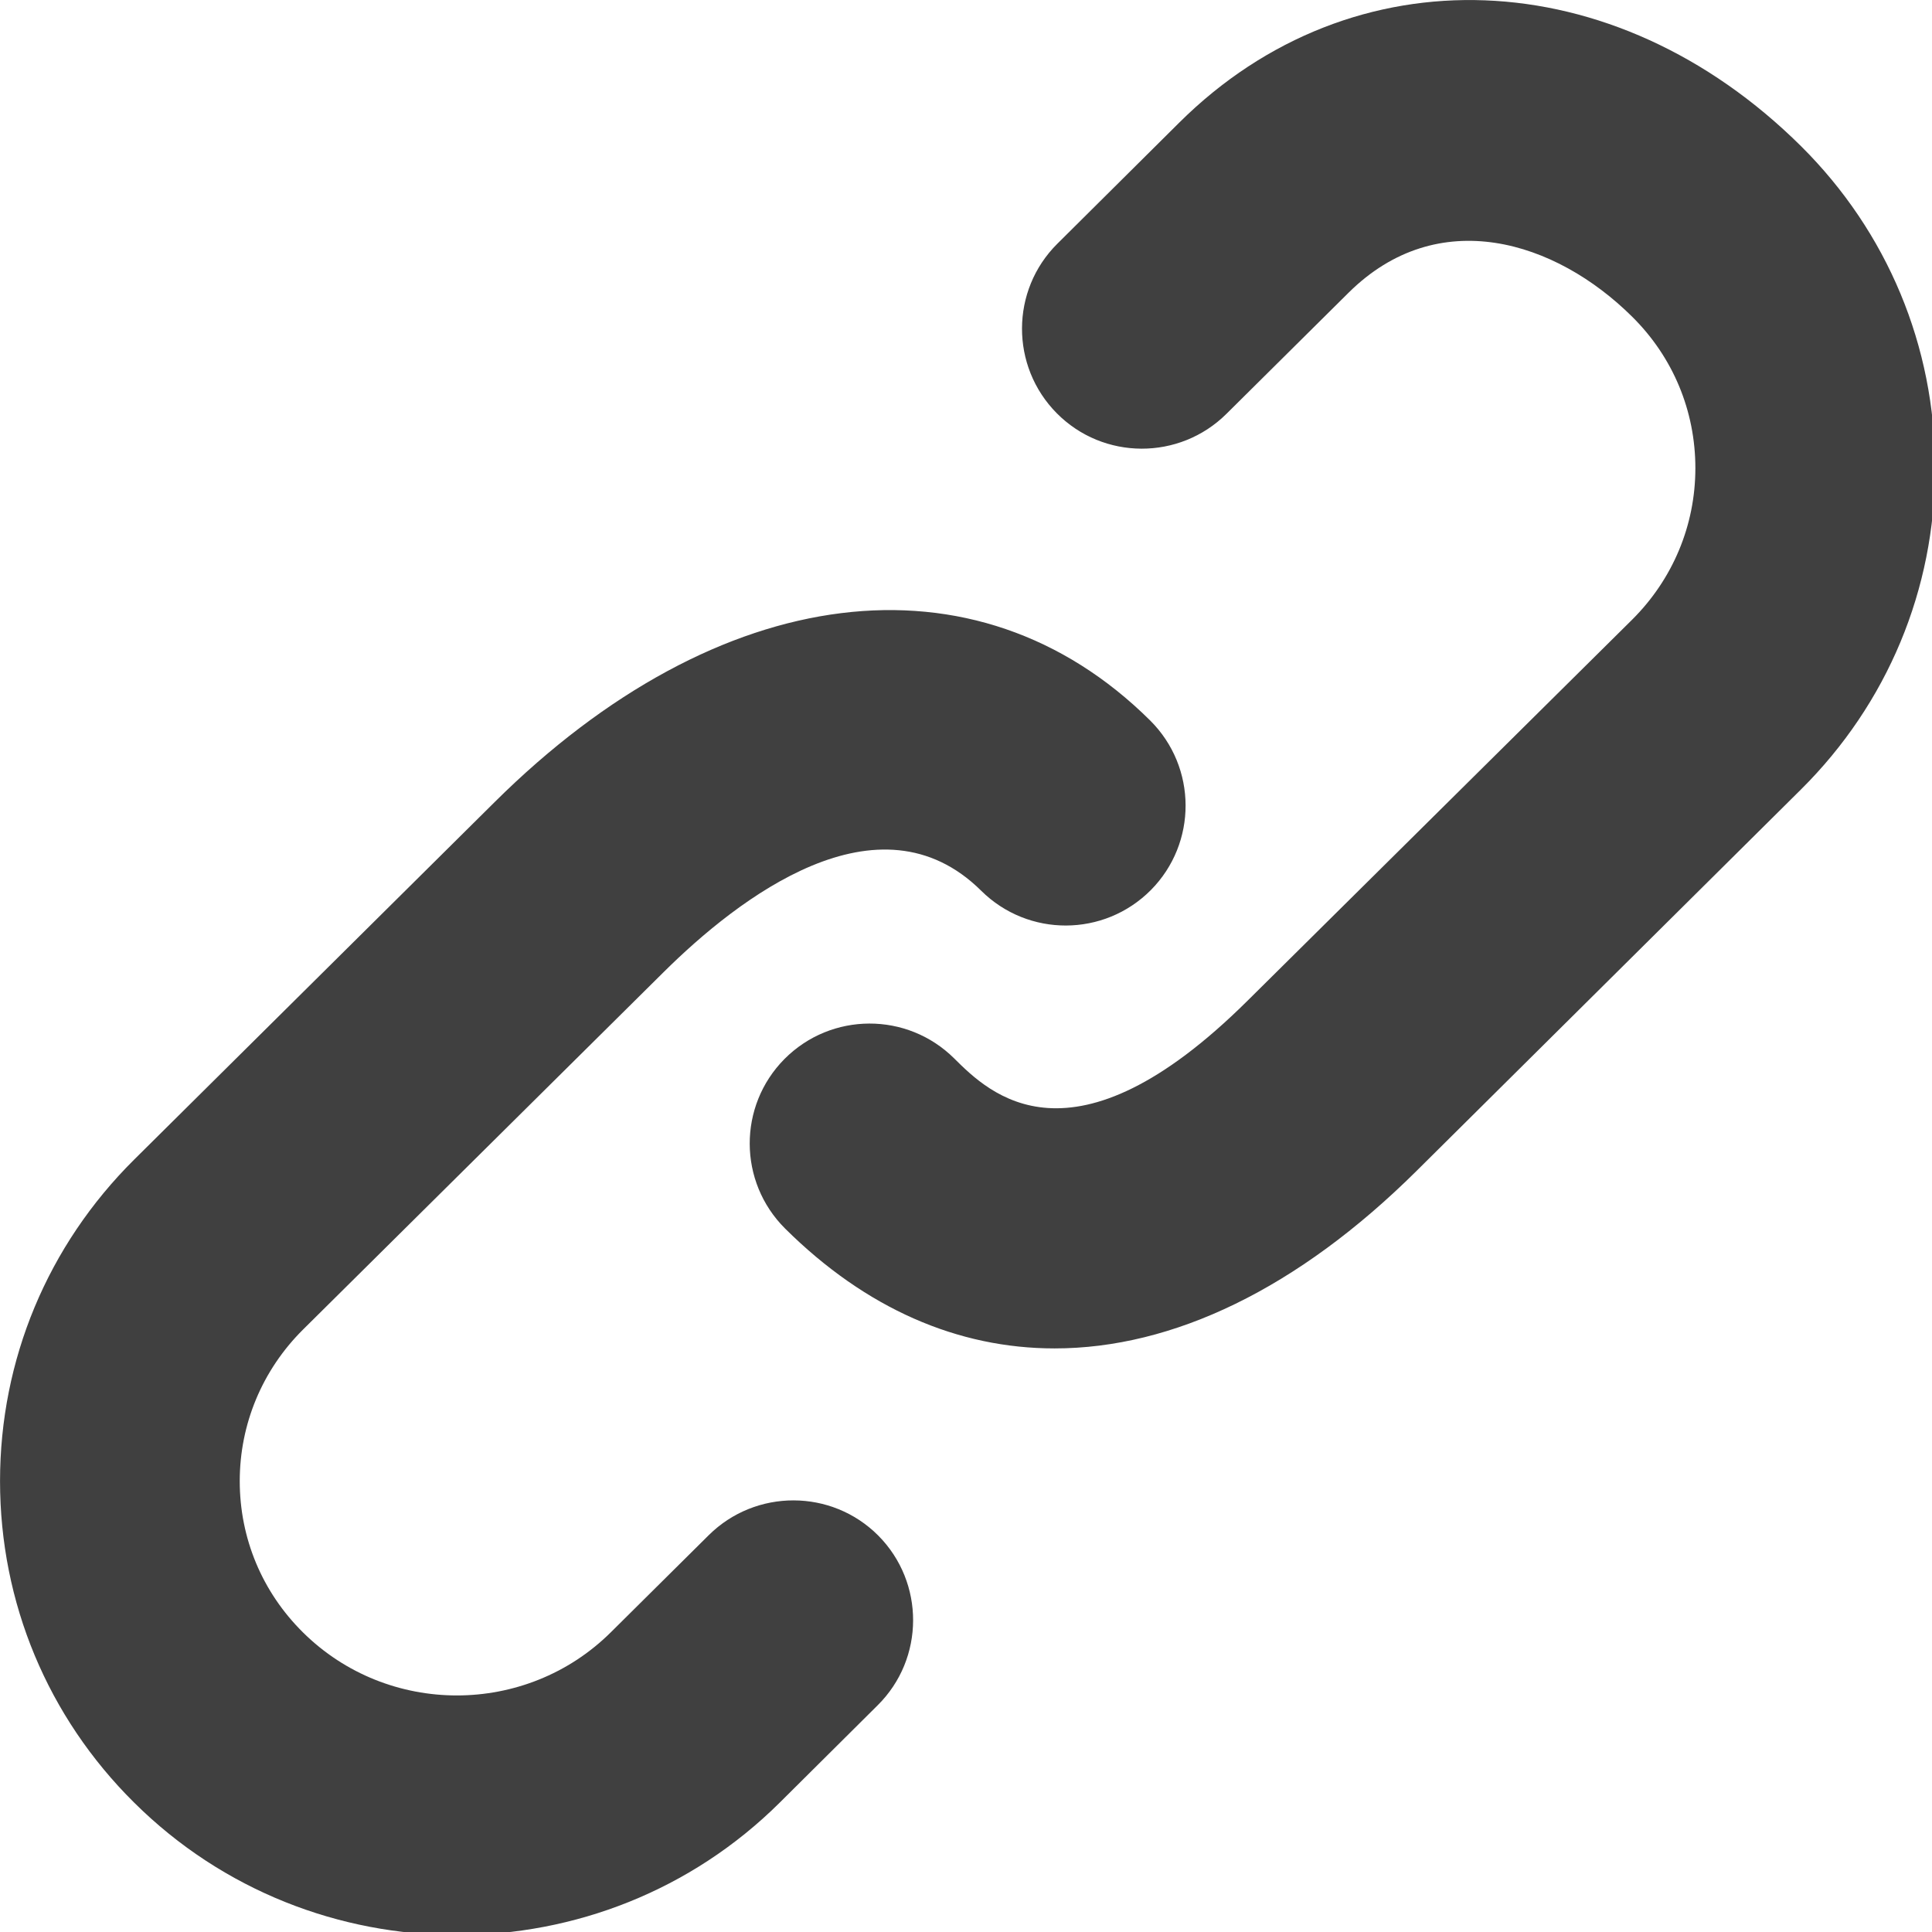 <?xml version="1.0" encoding="UTF-8" standalone="no"?>
<!-- Created with Inkscape (http://www.inkscape.org/) -->

<svg
   xmlns:dc="http://purl.org/dc/elements/1.1/"
   xmlns:cc="http://creativecommons.org/ns#"
   xmlns:rdf="http://www.w3.org/1999/02/22-rdf-syntax-ns#"
   xmlns:svg="http://www.w3.org/2000/svg"
   xmlns="http://www.w3.org/2000/svg"
   xmlns:sodipodi="http://sodipodi.sourceforge.net/DTD/sodipodi-0.dtd"
   xmlns:inkscape="http://www.inkscape.org/namespaces/inkscape"
   width="259.292mm"
   height="259.289mm"
   viewBox="0 0 259.292 259.289"
   version="1.1"
   id="svg8"
   inkscape:version="0.92.3 (2405546, 2018-03-11)"
   sodipodi:docname="icon.svg">
  <defs
     id="defs2" />
  <sodipodi:namedview
     id="base"
     pagecolor="#ffffff"
     bordercolor="#666666"
     borderopacity="1.0"
     inkscape:pageopacity="0.0"
     inkscape:pageshadow="2"
     inkscape:zoom="0.98994949"
     inkscape:cx="899.25178"
     inkscape:cy="663.5021"
     inkscape:document-units="mm"
     inkscape:current-layer="layer1"
     showgrid="false"
     fit-margin-top="0"
     fit-margin-left="0"
     fit-margin-right="0"
     fit-margin-bottom="0"
     inkscape:window-width="3840"
     inkscape:window-height="2066"
     inkscape:window-x="-11"
     inkscape:window-y="-11"
     inkscape:window-maximized="1" />
  <g
     inkscape:label="Calque 1"
     inkscape:groupmode="layer"
     id="layer1"
     transform="translate(22.301,-43.379)">
    <g
       id="g853"
       transform="matrix(0.265,0,0,0.265,-24.946,40.731)"
       style="fill:#404040;fill-opacity:1">
      <g
         id="g821"
         style="fill:#404040;fill-opacity:1">
        <g
           id="g819"
           style="fill:#404040;fill-opacity:1">
          <path
             id="path817"
             d="m 368.9,787.5 -49.6,49.2 c -43,42.6 -112.9,42.6 -155.9,0 -20.7,-20.5 -32,-47.7 -32,-76.6 0,-28.9 11.4,-56.2 32,-76.7 L 346,502.4 c 37.8,-37.5 109,-92.7 160.9,-41.3 23.8,23.6 62.2,23.5 85.9,-0.3 23.6,-23.8 23.5,-62.2 -0.3,-85.9 -88.2,-87.5 -218.5,-71.3 -332,41.3 L 77.9,597.3 C 34.1,640.8 10,698.6 10,760.1 c 0,61.5 24.1,119.4 67.9,162.8 45.1,44.8 104.3,67.1 163.5,67.1 59.2,0 118.4,-22.3 163.5,-67.1 l 49.6,-49.3 c 23.8,-23.6 23.9,-62.1 0.3,-85.9 -23.6,-23.7 -62.1,-23.8 -85.9,-0.2 z M 922.1,84 C 827.4,-9.9 695,-15 607.3,72 l -61.8,61.4 c -23.8,23.6 -23.9,62.1 -0.3,85.9 23.6,23.8 62.1,23.9 85.9,0.3 l 61.8,-61.3 c 45.4,-45.1 104.9,-26.4 143.7,12.1 20.7,20.5 32,47.7 32,76.7 0,28.9 -11.4,56.2 -32,76.7 l -194.8,193 c -89,88.3 -130.8,46.9 -148.6,29.2 -23.8,-23.6 -62.2,-23.5 -85.9,0.3 -23.6,23.8 -23.5,62.2 0.3,85.9 40.9,40.6 87.5,60.7 136.5,60.7 59.9,0 123.1,-30.2 183.3,-89.9 L 922.1,409.8 C 965.9,366.3 990,308.5 990,246.9 990,185.4 965.9,127.5 922.1,84 Z"
             inkscape:connector-curvature="0"
             style="fill:#404040;fill-opacity:1" />
        </g>
      </g>
      <g
         id="g823"
         style="fill:#404040;fill-opacity:1" />
      <g
         id="g825"
         style="fill:#404040;fill-opacity:1" />
      <g
         id="g827"
         style="fill:#404040;fill-opacity:1" />
      <g
         id="g829"
         style="fill:#404040;fill-opacity:1" />
      <g
         id="g831"
         style="fill:#404040;fill-opacity:1" />
      <g
         id="g833"
         style="fill:#404040;fill-opacity:1" />
      <g
         id="g835"
         style="fill:#404040;fill-opacity:1" />
      <g
         id="g837"
         style="fill:#404040;fill-opacity:1" />
      <g
         id="g839"
         style="fill:#404040;fill-opacity:1" />
      <g
         id="g841"
         style="fill:#404040;fill-opacity:1" />
      <g
         id="g843"
         style="fill:#404040;fill-opacity:1" />
      <g
         id="g845"
         style="fill:#404040;fill-opacity:1" />
      <g
         id="g847"
         style="fill:#404040;fill-opacity:1" />
      <g
         id="g849"
         style="fill:#404040;fill-opacity:1" />
      <g
         id="g851"
         style="fill:#404040;fill-opacity:1" />
    </g>
  </g>
</svg>
